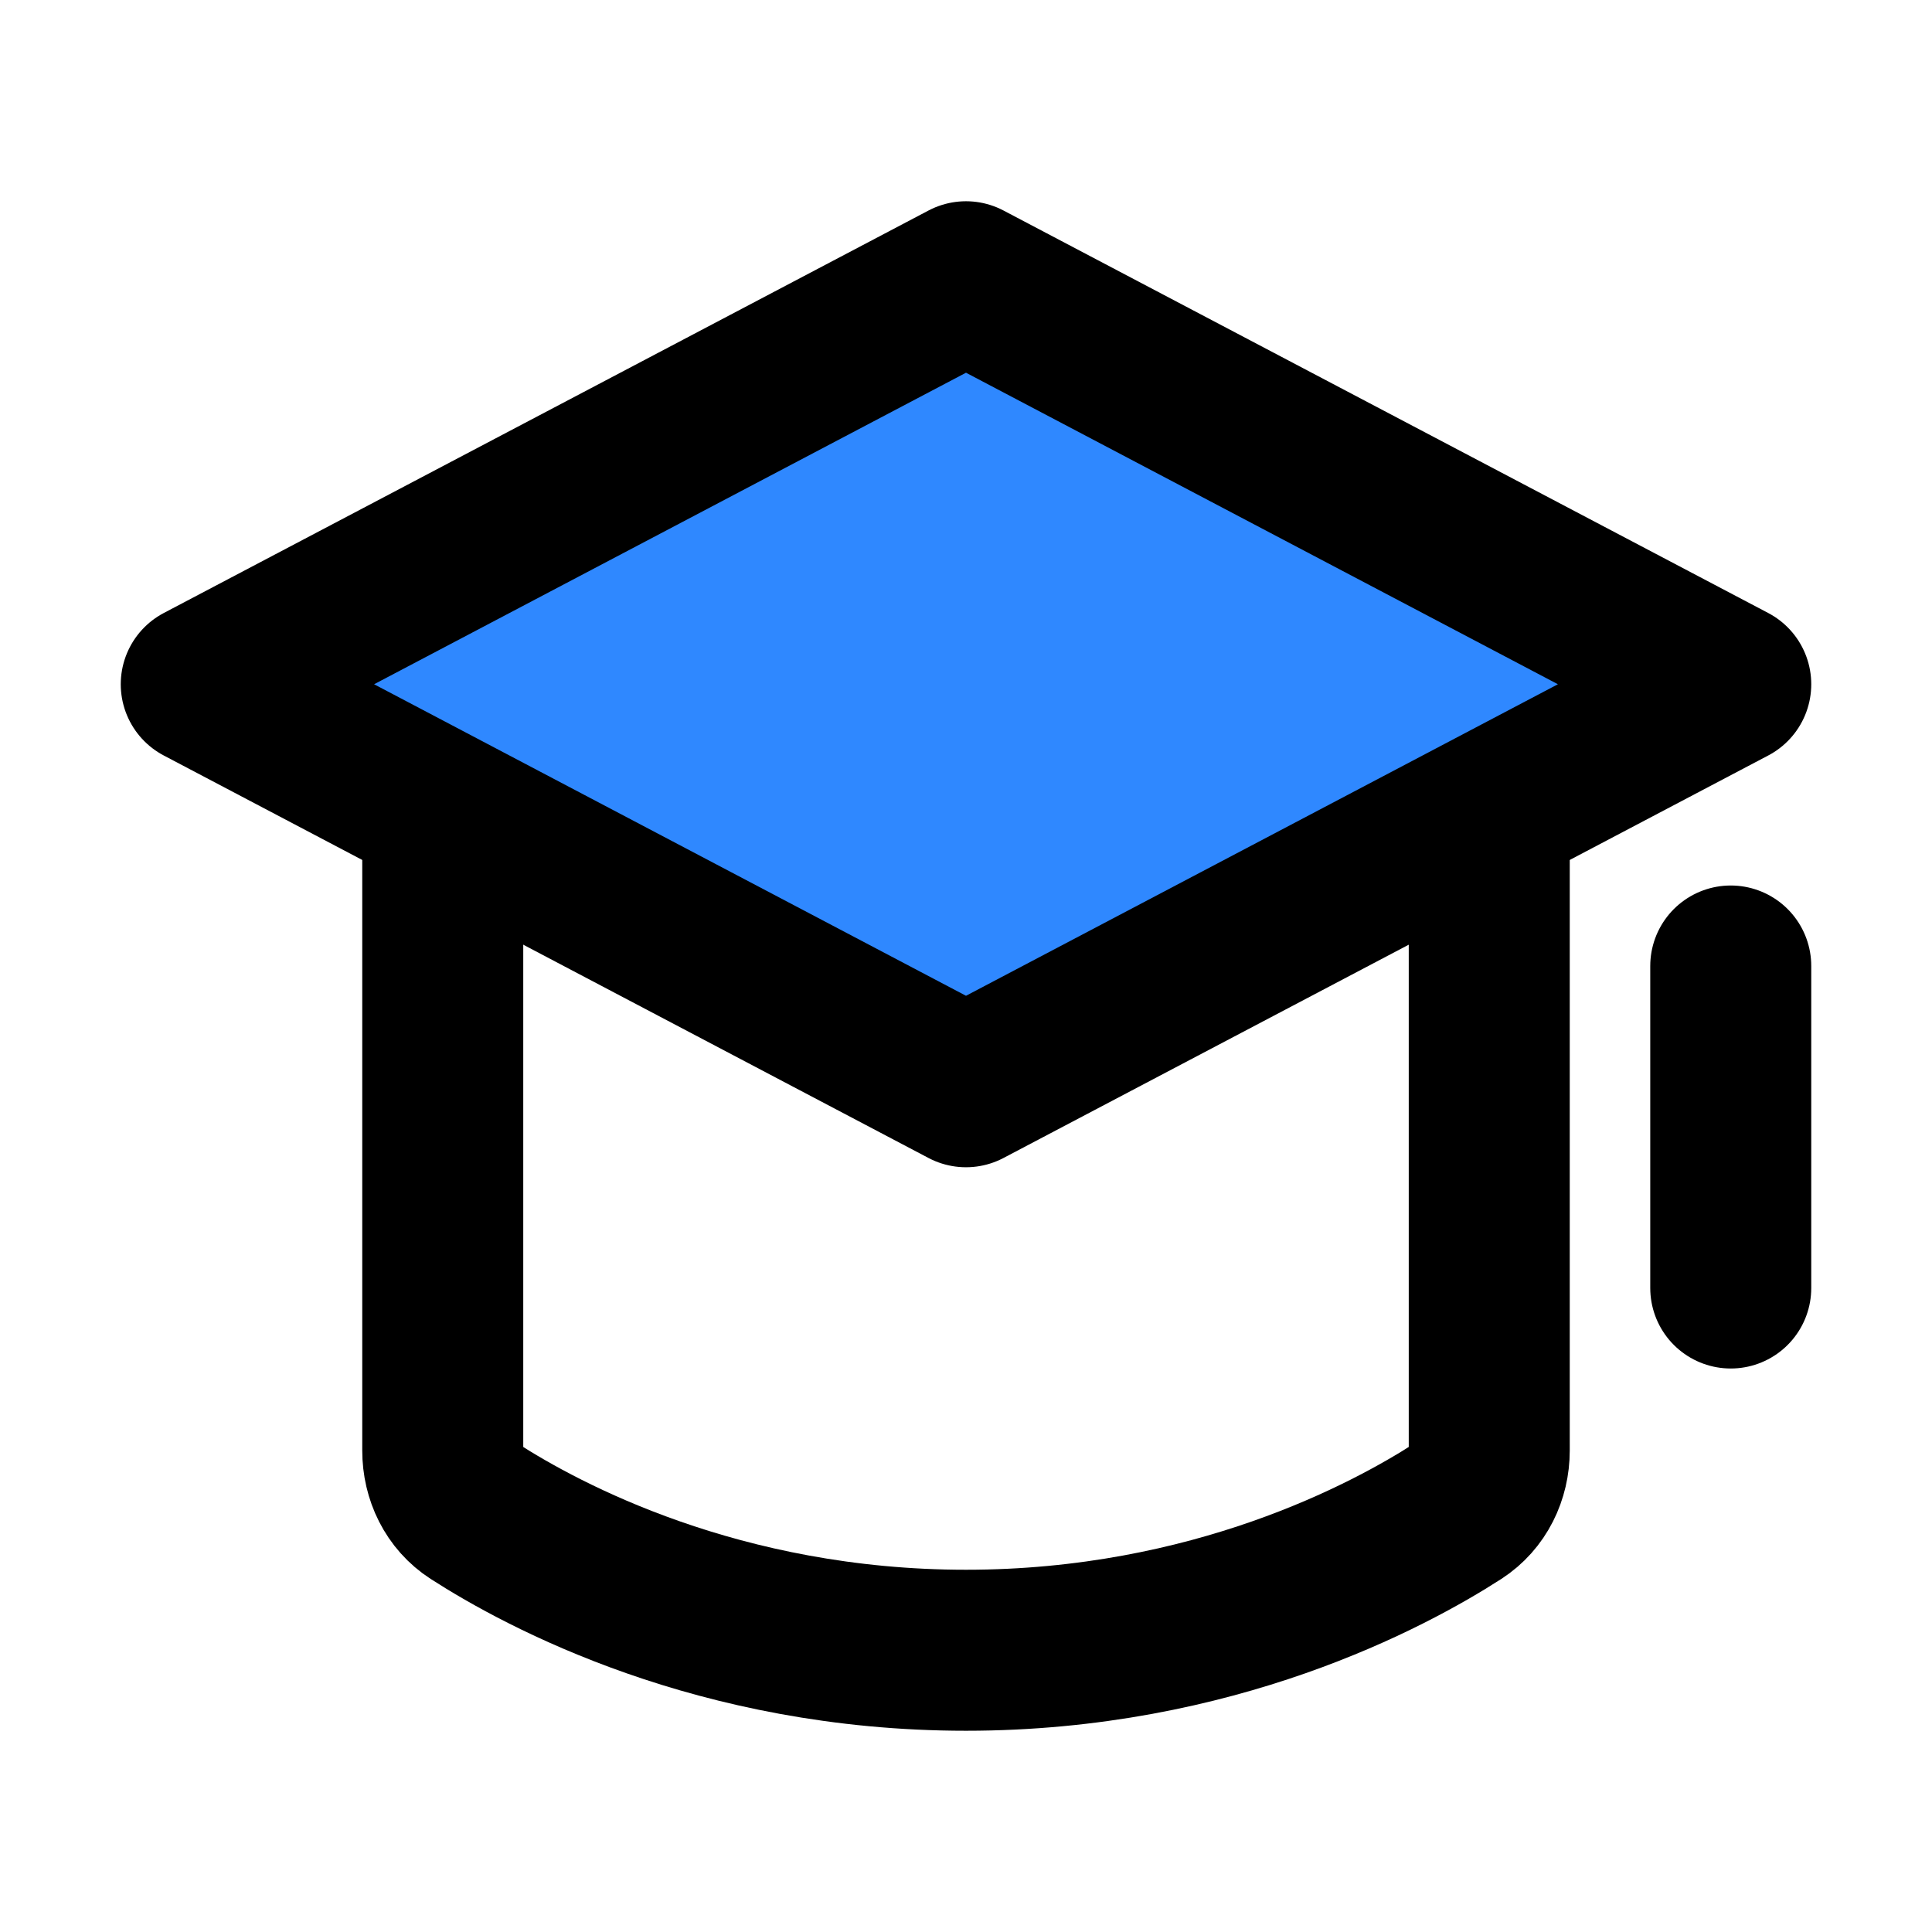 <svg width="48" height="48" fill="none" xmlns="http://www.w3.org/2000/svg"><path d="M11 21v15.039c0 .607.274 1.18.785 1.509C13.486 38.643 17.86 41 24 41c6.14 0 10.514-2.357 12.215-3.452.51-.33.785-.902.785-1.51V21" stroke="#000" stroke-width="4" stroke-linejoin="round"/><path d="M43 24v8" stroke="#000" stroke-width="4" stroke-linecap="round" stroke-linejoin="round"/><path d="M5 17 24 7l19 10-19 10L5 17Z" fill="#2F88FF" stroke="#000" stroke-width="4" stroke-linecap="round" stroke-linejoin="round"/></svg>